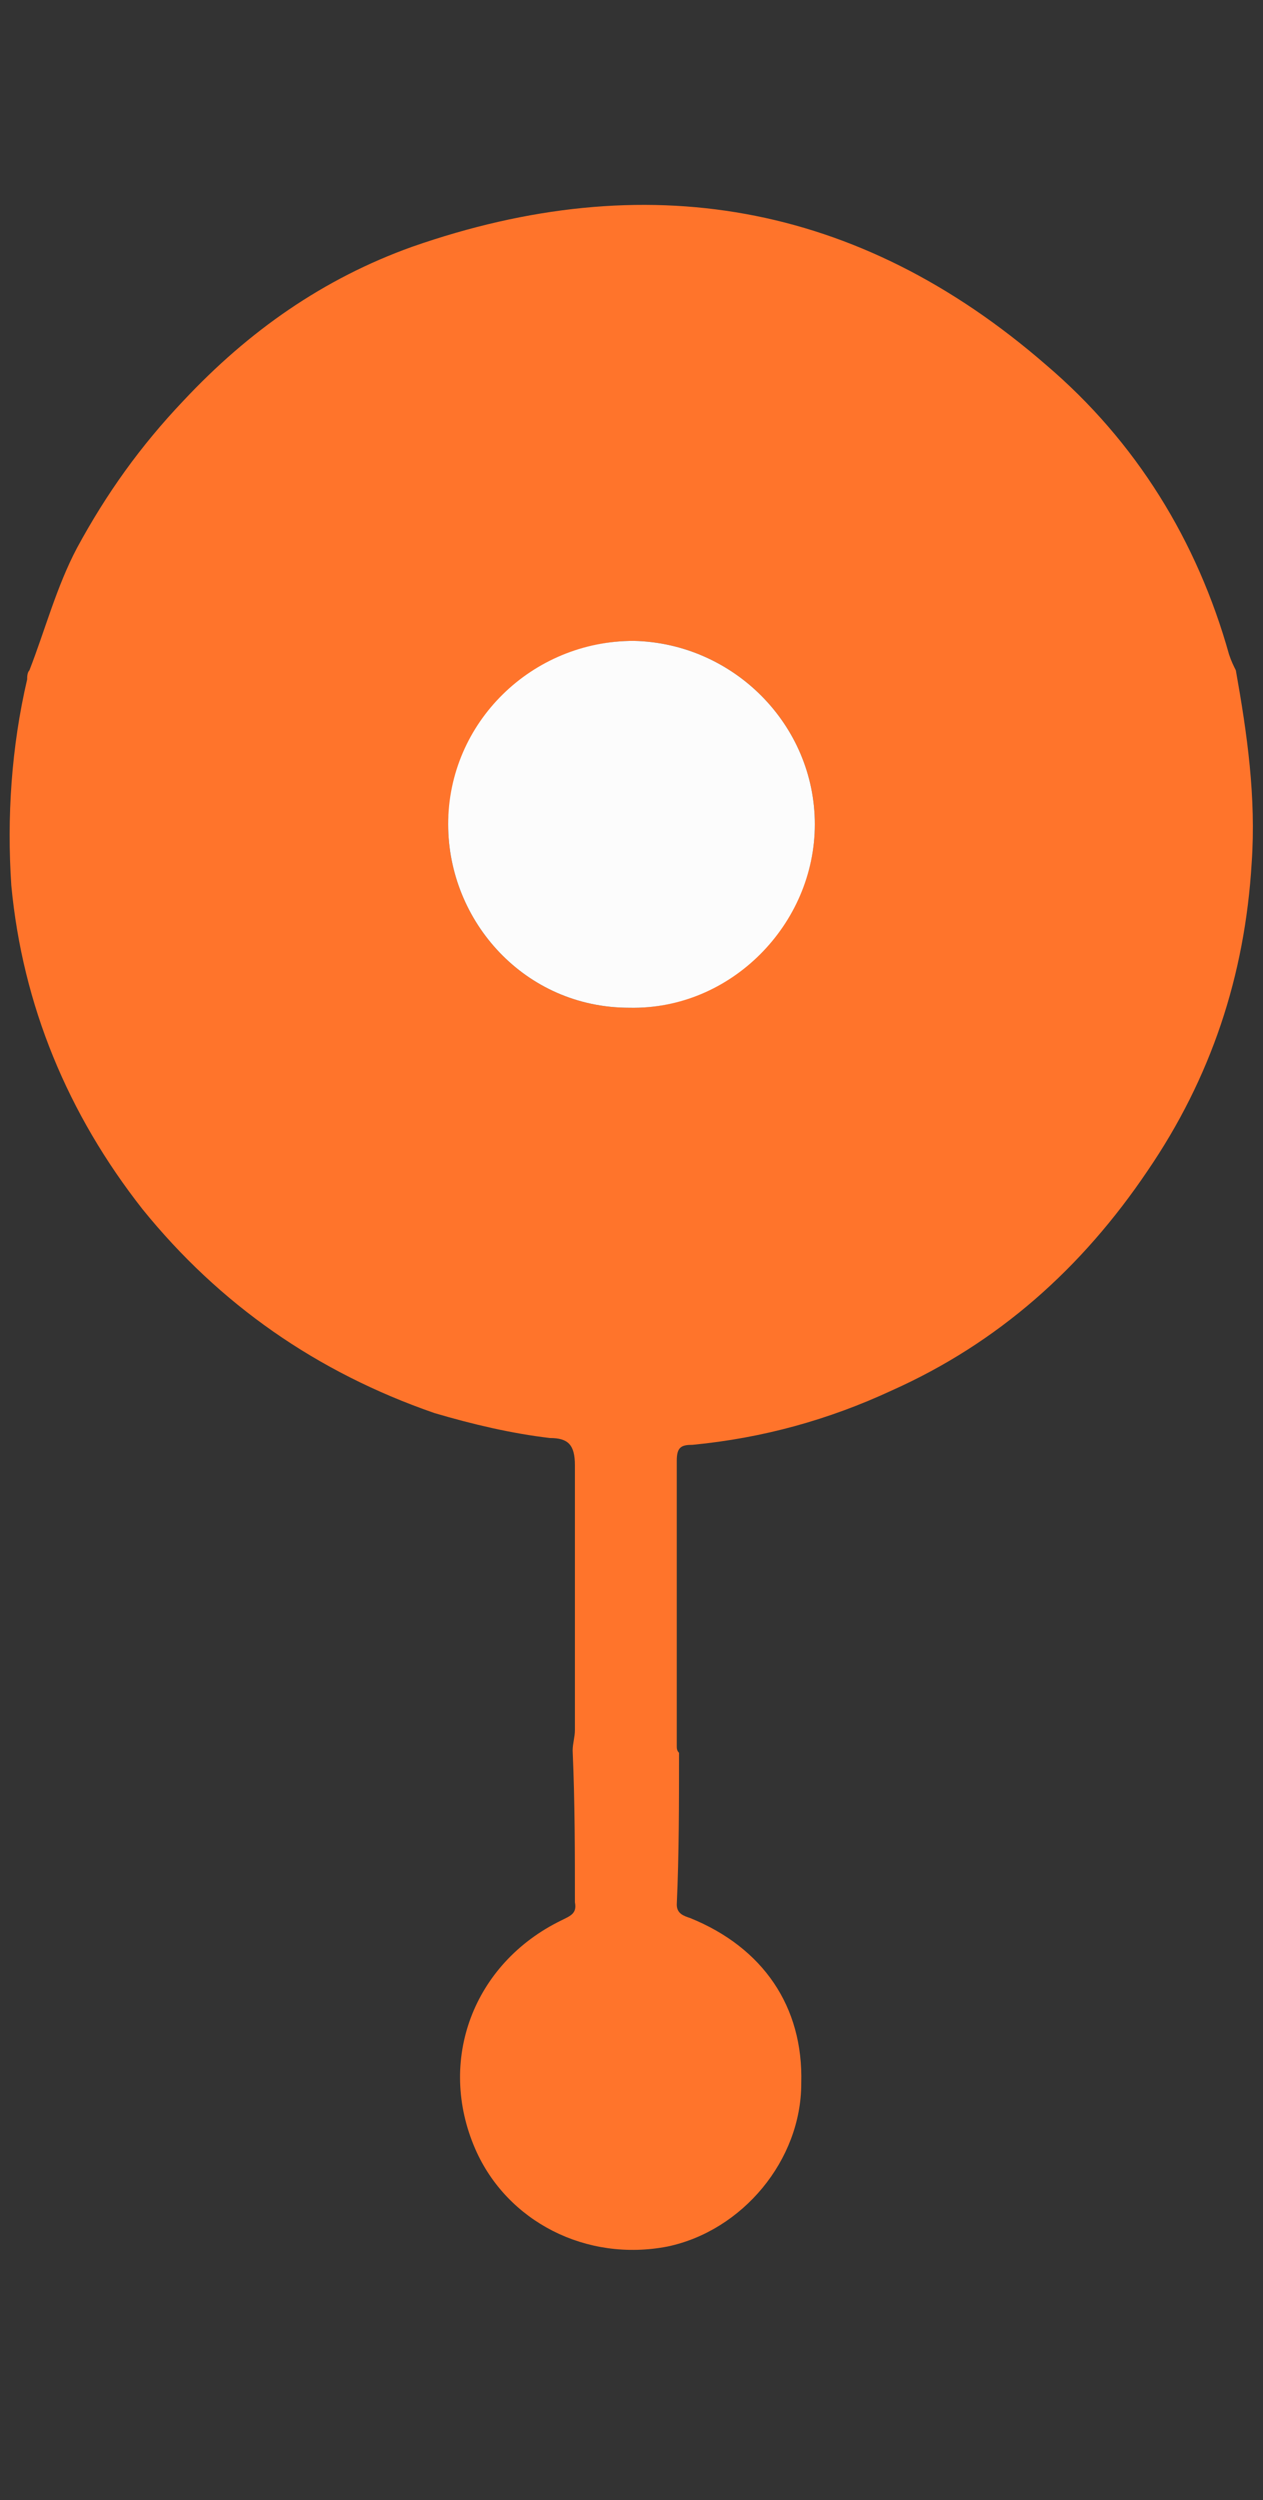 <?xml version="1.0" encoding="utf-8"?><!-- Generator: Adobe Illustrator 26.3.1, SVG Export Plug-In . SVG Version: 6.00 Build 0)  -->
<svg version="1.1" id="Layer_1" xmlns="http://www.w3.org/2000/svg" x="0px" y="0px"
    viewBox="0 0 55.8 110.4" style="enable-background:new 0 0 55.8 110.4;" xml:space="preserve">
    <rect x="0" y="0" width="55.8" height="110.4" fill="#333333" stroke="none"/>
    <g>
	<path fill="#FF742B" d="M1.3,29.6c0.7-1.8,1.2-3.7,2.1-5.4c1.3-2.4,2.8-4.5,4.7-6.5c2.9-3.1,6.2-5.4,10.1-6.8c10.3-3.6,19.7-2,28,5.2
		c4,3.4,6.7,7.8,8.1,12.8c0.1,0.3,0.2,0.5,0.3,0.7c0.5,2.8,0.9,5.6,0.7,8.5c-0.3,5-1.8,9.5-4.6,13.6c-2.9,4.3-6.6,7.6-11.3,9.7
		c-2.8,1.3-5.7,2.1-8.8,2.4c-0.5,0-0.7,0.1-0.7,0.7c0,4.2,0,8.4,0,12.6c0,0.1,0,0.2,0.1,0.3c0,2.2,0,4.5-0.1,6.7
		c0,0.4,0.3,0.5,0.6,0.6c3.2,1.3,5,3.9,4.9,7.3c0,3.4-2.6,6.5-5.9,7.2c-3.6,0.7-7.1-1.1-8.5-4.3c-1.7-3.9-0.1-8.2,3.8-10.1
		c0.4-0.2,0.7-0.3,0.6-0.8c0-2.2,0-4.4-0.1-6.7c0-0.3,0.1-0.6,0.1-0.9c0-3.9,0-7.8,0-11.7c0-0.9-0.3-1.2-1.1-1.2
		c-1.7-0.2-3.4-0.6-5.1-1.1c-5.2-1.8-9.5-4.8-12.9-9c-3.3-4.2-5.3-9-5.8-14.3C0.3,36.1,0.5,33,1.2,30C1.2,29.9,1.2,29.7,1.3,29.6z
		 M19.8,36.4c0,4.3,3.4,8.1,8,8.1c4.4,0.1,8.2-3.7,8.2-8.1c0-4.4-3.6-8-8-8.1C23.6,28.3,19.9,32,19.8,36.4z" />
        <path fill="#FCFCFC"
            d="M19.8,36.4c0-4.5,3.7-8.1,8.2-8.1c4.4,0.1,8,3.7,8,8.1c0,4.4-3.7,8.2-8.2,8.1C23.2,44.5,19.8,40.7,19.8,36.4z" />
    </g>
</svg>
